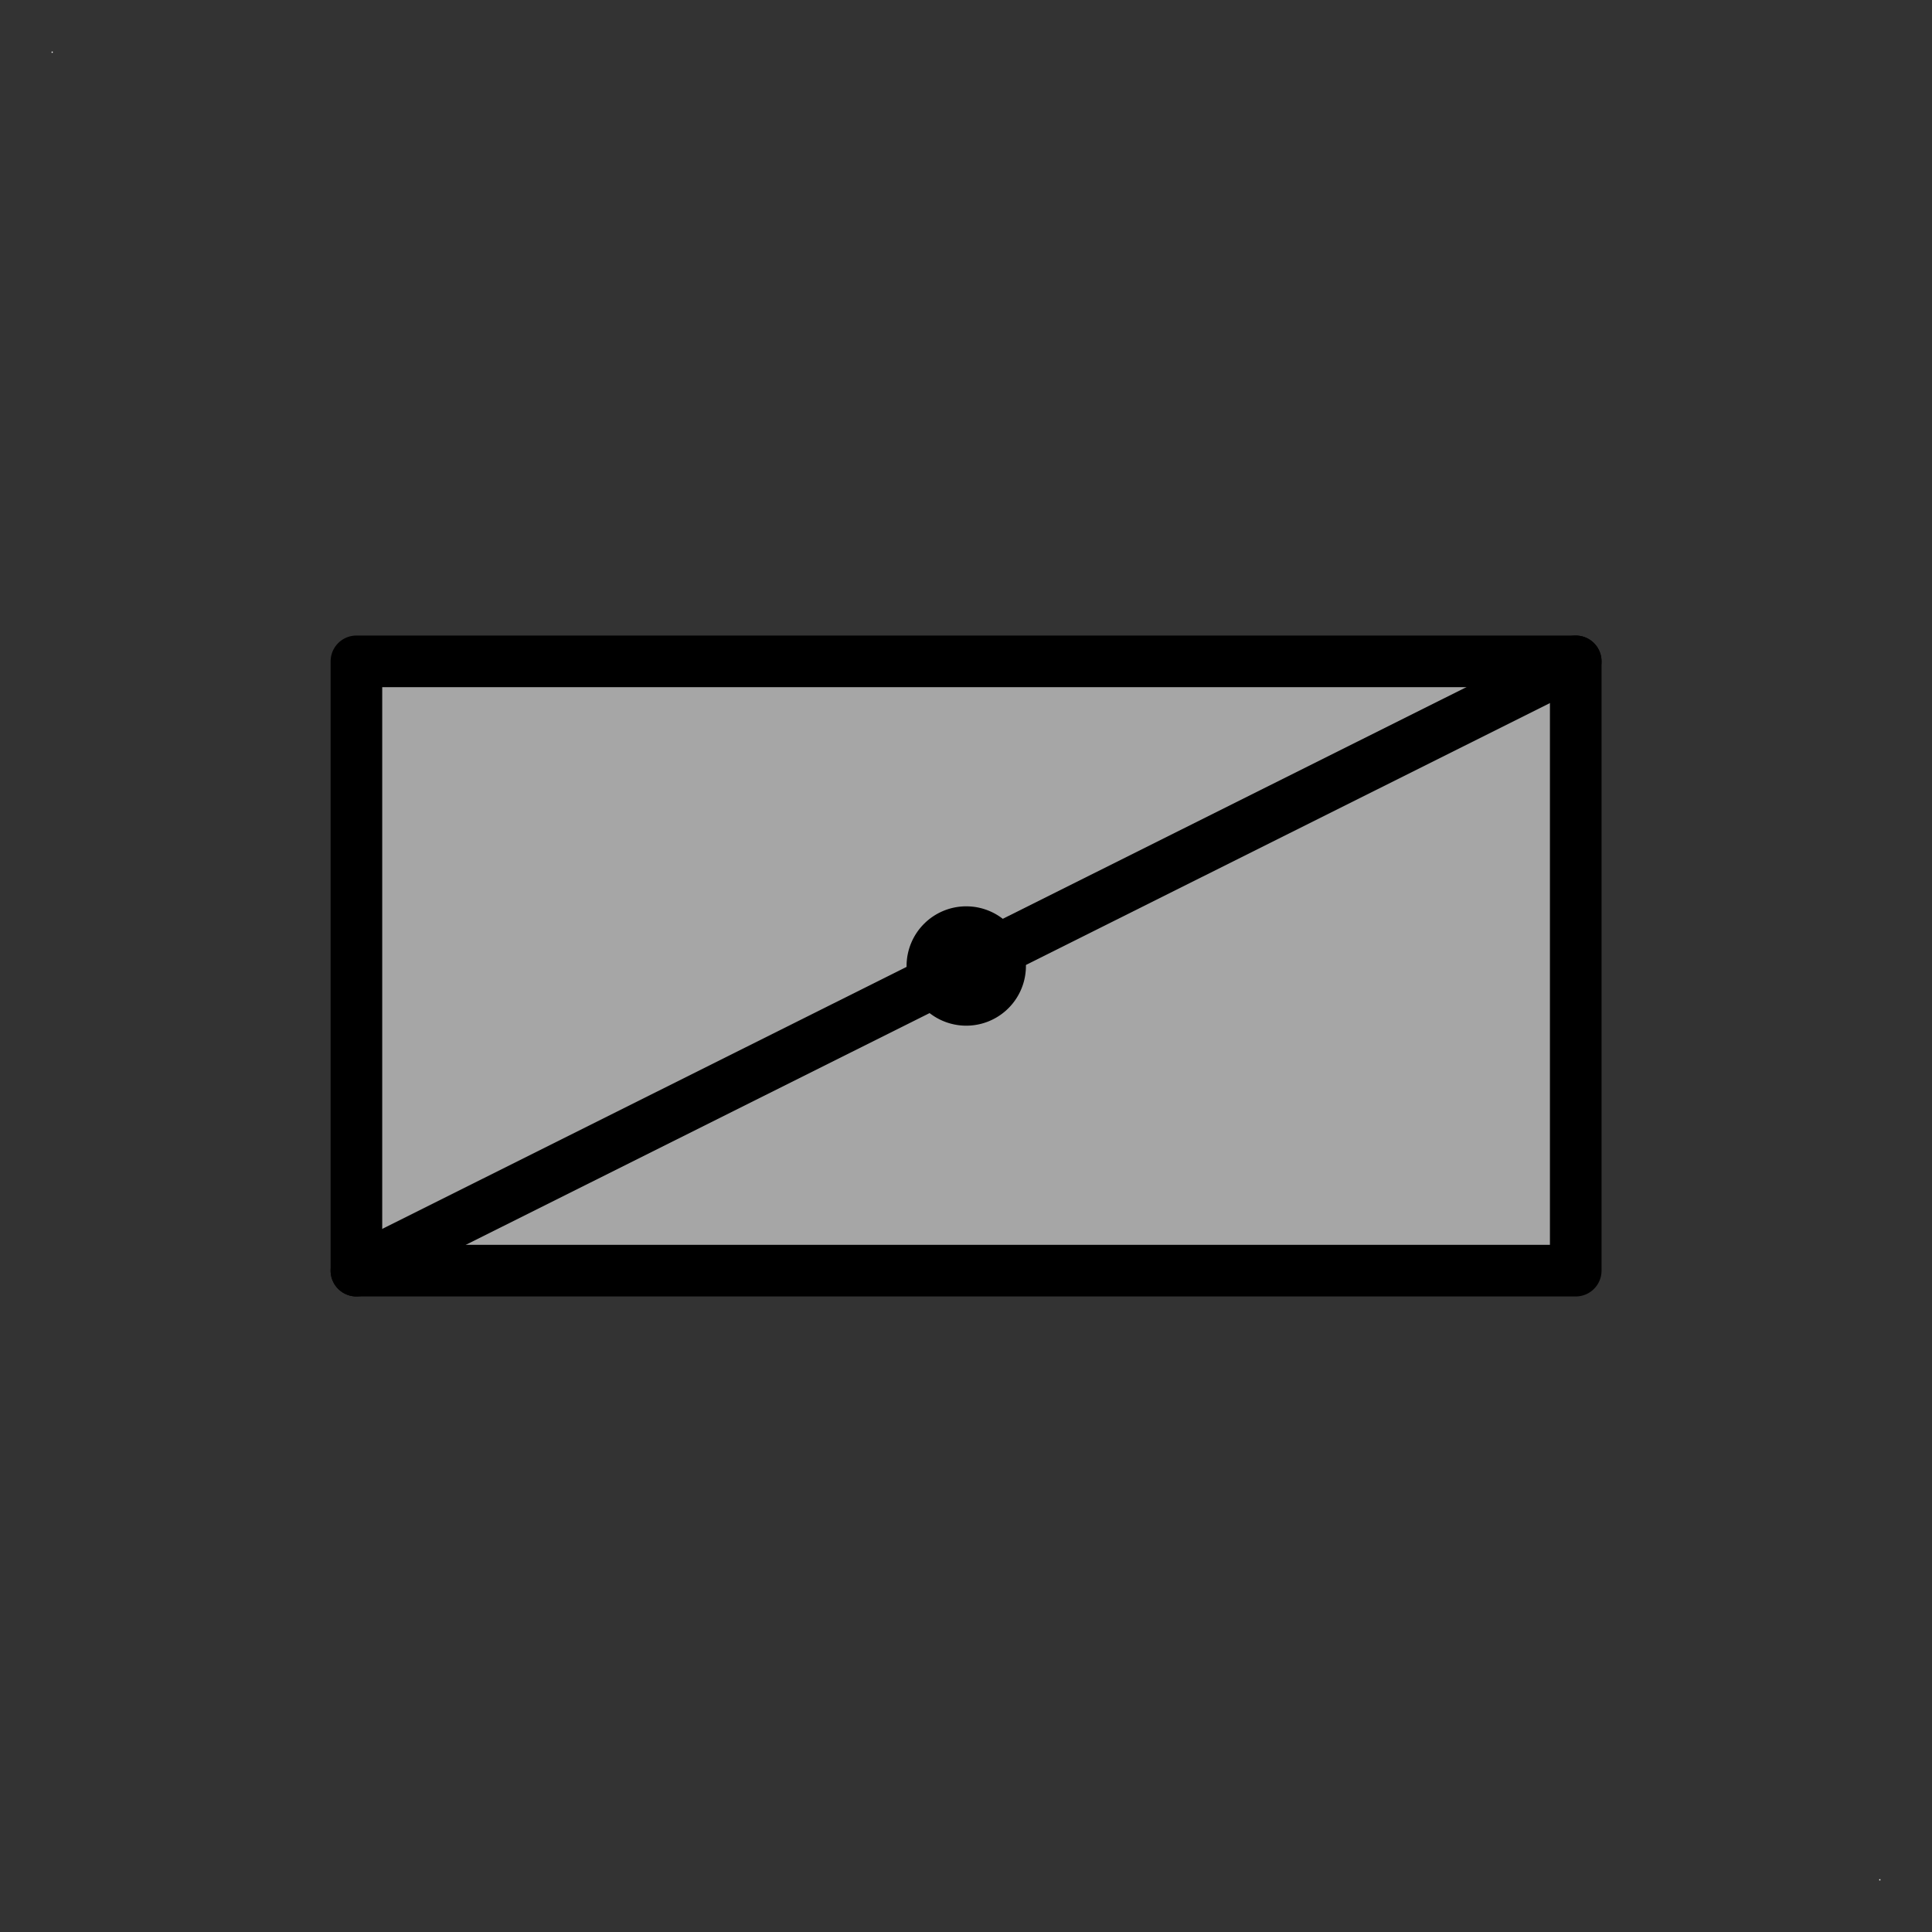 <?xml version="1.0" encoding="UTF-8" standalone="no"?>
<!DOCTYPE svg PUBLIC "-//W3C//DTD SVG 1.0//EN" "C:\SeeVisioDTD\svg10.dtd">
<!-- Généré par Microsoft Visio 11.0, SVG Export, v1.0 FL_EF010110C.svg Page 1 -->
<!--
/*******************************************************************************
* Copyright (c) 2010-2018 ITER Organization.
* All rights reserved. This program and the accompanying materials
* are made available under the terms of the Eclipse Public License v1.0
* which accompanies this distribution, and is available at
* http://www.eclipse.org/legal/epl-v10.html
******************************************************************************/
-->
<svg xmlns="http://www.w3.org/2000/svg" xmlns:v="http://schemas.microsoft.com/visio/2003/SVGExtensions/" width="0.374in"
		height="0.374in" viewBox="0 0 26.952 26.952" xml:space="preserve" color-interpolation-filters="sRGB" class="st4">
	<rect x="0" y="0" width="26.952" height="26.952" fill="#333333" stroke="none"/>
	<v:documentProperties v:langID="1036" v:metric="true" v:viewMarkup="false"/>
	<style type="text/css">
	<![CDATA[
		.st1 {fill:#ffffff;stroke:none;stroke-linecap:round;stroke-linejoin:round;stroke-width:0.72}
		.st2 {fill:#a6a6a6}
		.st3 {stroke:#000000;stroke-linecap:round;stroke-linejoin:round;stroke-width:0.72}
		.st4 {fill:none;fill-rule:evenodd;font-size:12;overflow:visible;stroke-linecap:square;stroke-miterlimit:3}
	]]>
	</style>
	<g v:mID="0" v:index="1" v:groupContext="foregroundPage">
		<title>Page 1</title>
		<v:pageProperties v:drawingScale="0.0393701" v:pageScale="0.0393701" v:drawingUnits="24" v:shadowOffsetX="8.50394"
				v:shadowOffsetY="-8.50394"/>
		<g id="group1-1" transform="translate(0.72,-0.72)" v:mID="1" v:groupContext="group">
			<title>Feuille.1</title>
			<g id="shape2-2" v:mID="2" v:groupContext="shape" transform="translate(0,-25.496)">
				<title>Feuille.2</title>
				<rect x="0" y="26.936" width="0.016" height="0.016" class="st1"/>
			</g>
			<g id="shape3-4" v:mID="3" v:groupContext="shape" transform="translate(25.496,0)">
				<title>Feuille.3</title>
				<rect x="0" y="26.936" width="0.016" height="0.016" class="st1"/>
			</g>
		</g>
		<g id="shape27-6" v:mID="27" v:groupContext="shape" transform="translate(4.972,-9.224)">
			<title>FL_EF010110C</title>
			<path d="M8.98 22.7 a0.472 0.472 -180 1 0 -0.945 3.55271E-015 a0.472 0.472 -180 1 0 0.945 -3.55271E-015
						 Z M0 26.95 L17.01 26.95 L17.01 18.45 L0 18.45 L0 26.95 Z" class="st2"/>
			<path d="M8.98 22.7 a0.472 0.472 -180 1 0 -0.945 3.55271E-015 a0.472 0.472 -180 1 0 0.945 -3.55271E-015"
					class="st3"/>
			<path d="M17.01 18.45 L0 26.95" class="st3"/>
			<path d="M0 26.95 L17.01 26.95 L17.01 18.45 L0 18.45 L0 26.95" class="st3"/>
		</g>
	</g>
</svg>
